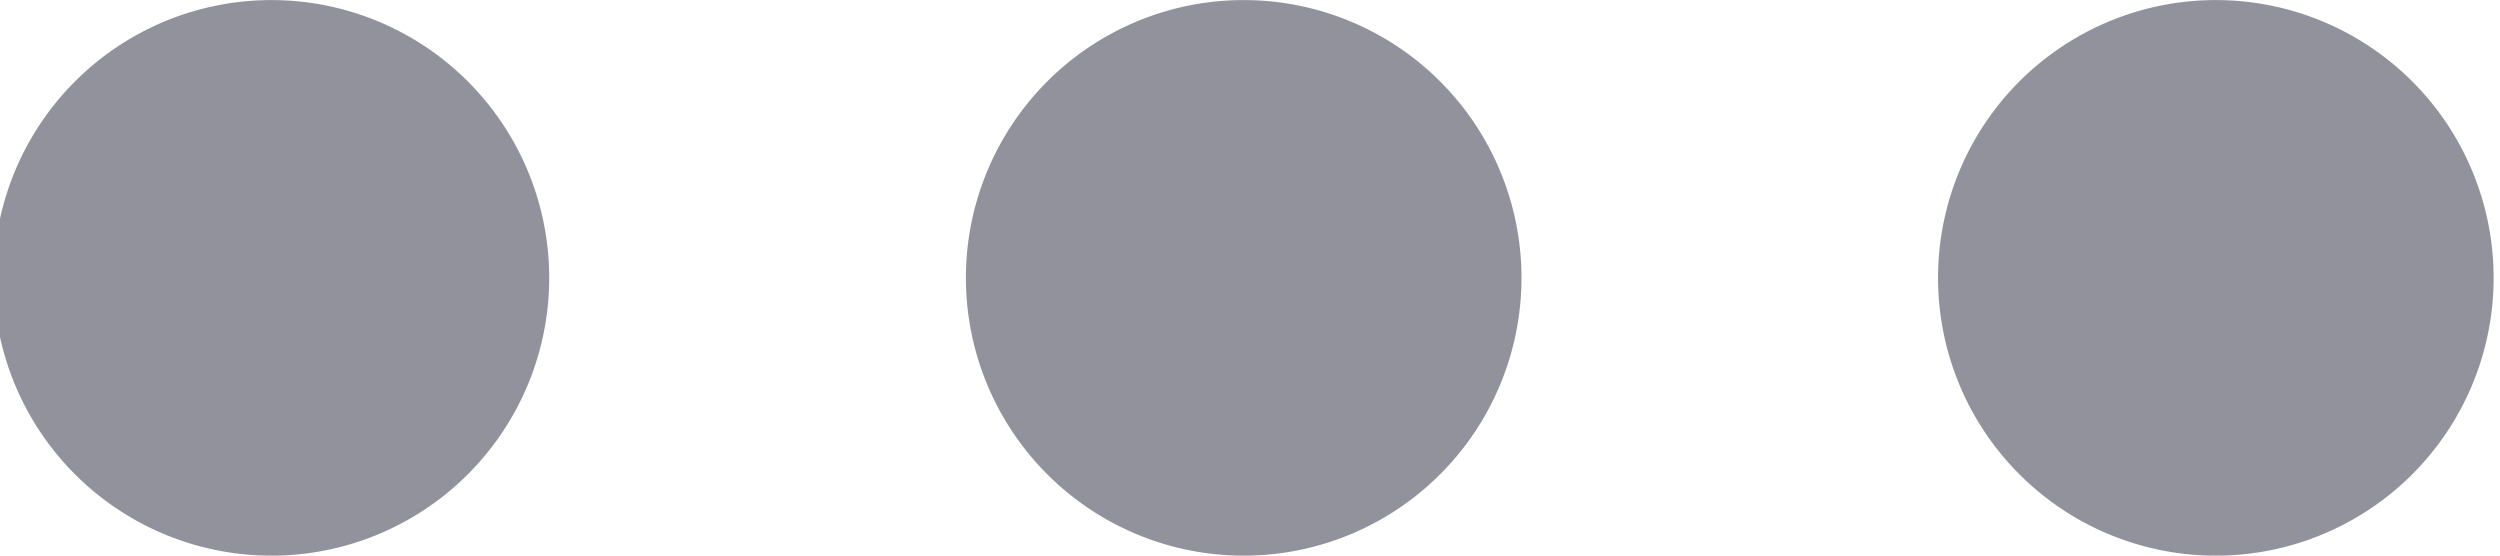 <svg xmlns="http://www.w3.org/2000/svg" width="17.081" height="3.796"><path d="M15.183 3.796a1.898 1.898 0 1 1 0-3.795 1.898 1.898 0 0 1 0 3.795Zm-6.642 0a1.898 1.898 0 1 1 0-3.795 1.898 1.898 0 0 1 0 3.795Zm-6.643 0a1.898 1.898 0 1 1 0-3.795 1.898 1.898 0 0 1 0 3.795Z" fill="#92929d" fill-rule="evenodd" data-name="Shape"/></svg>